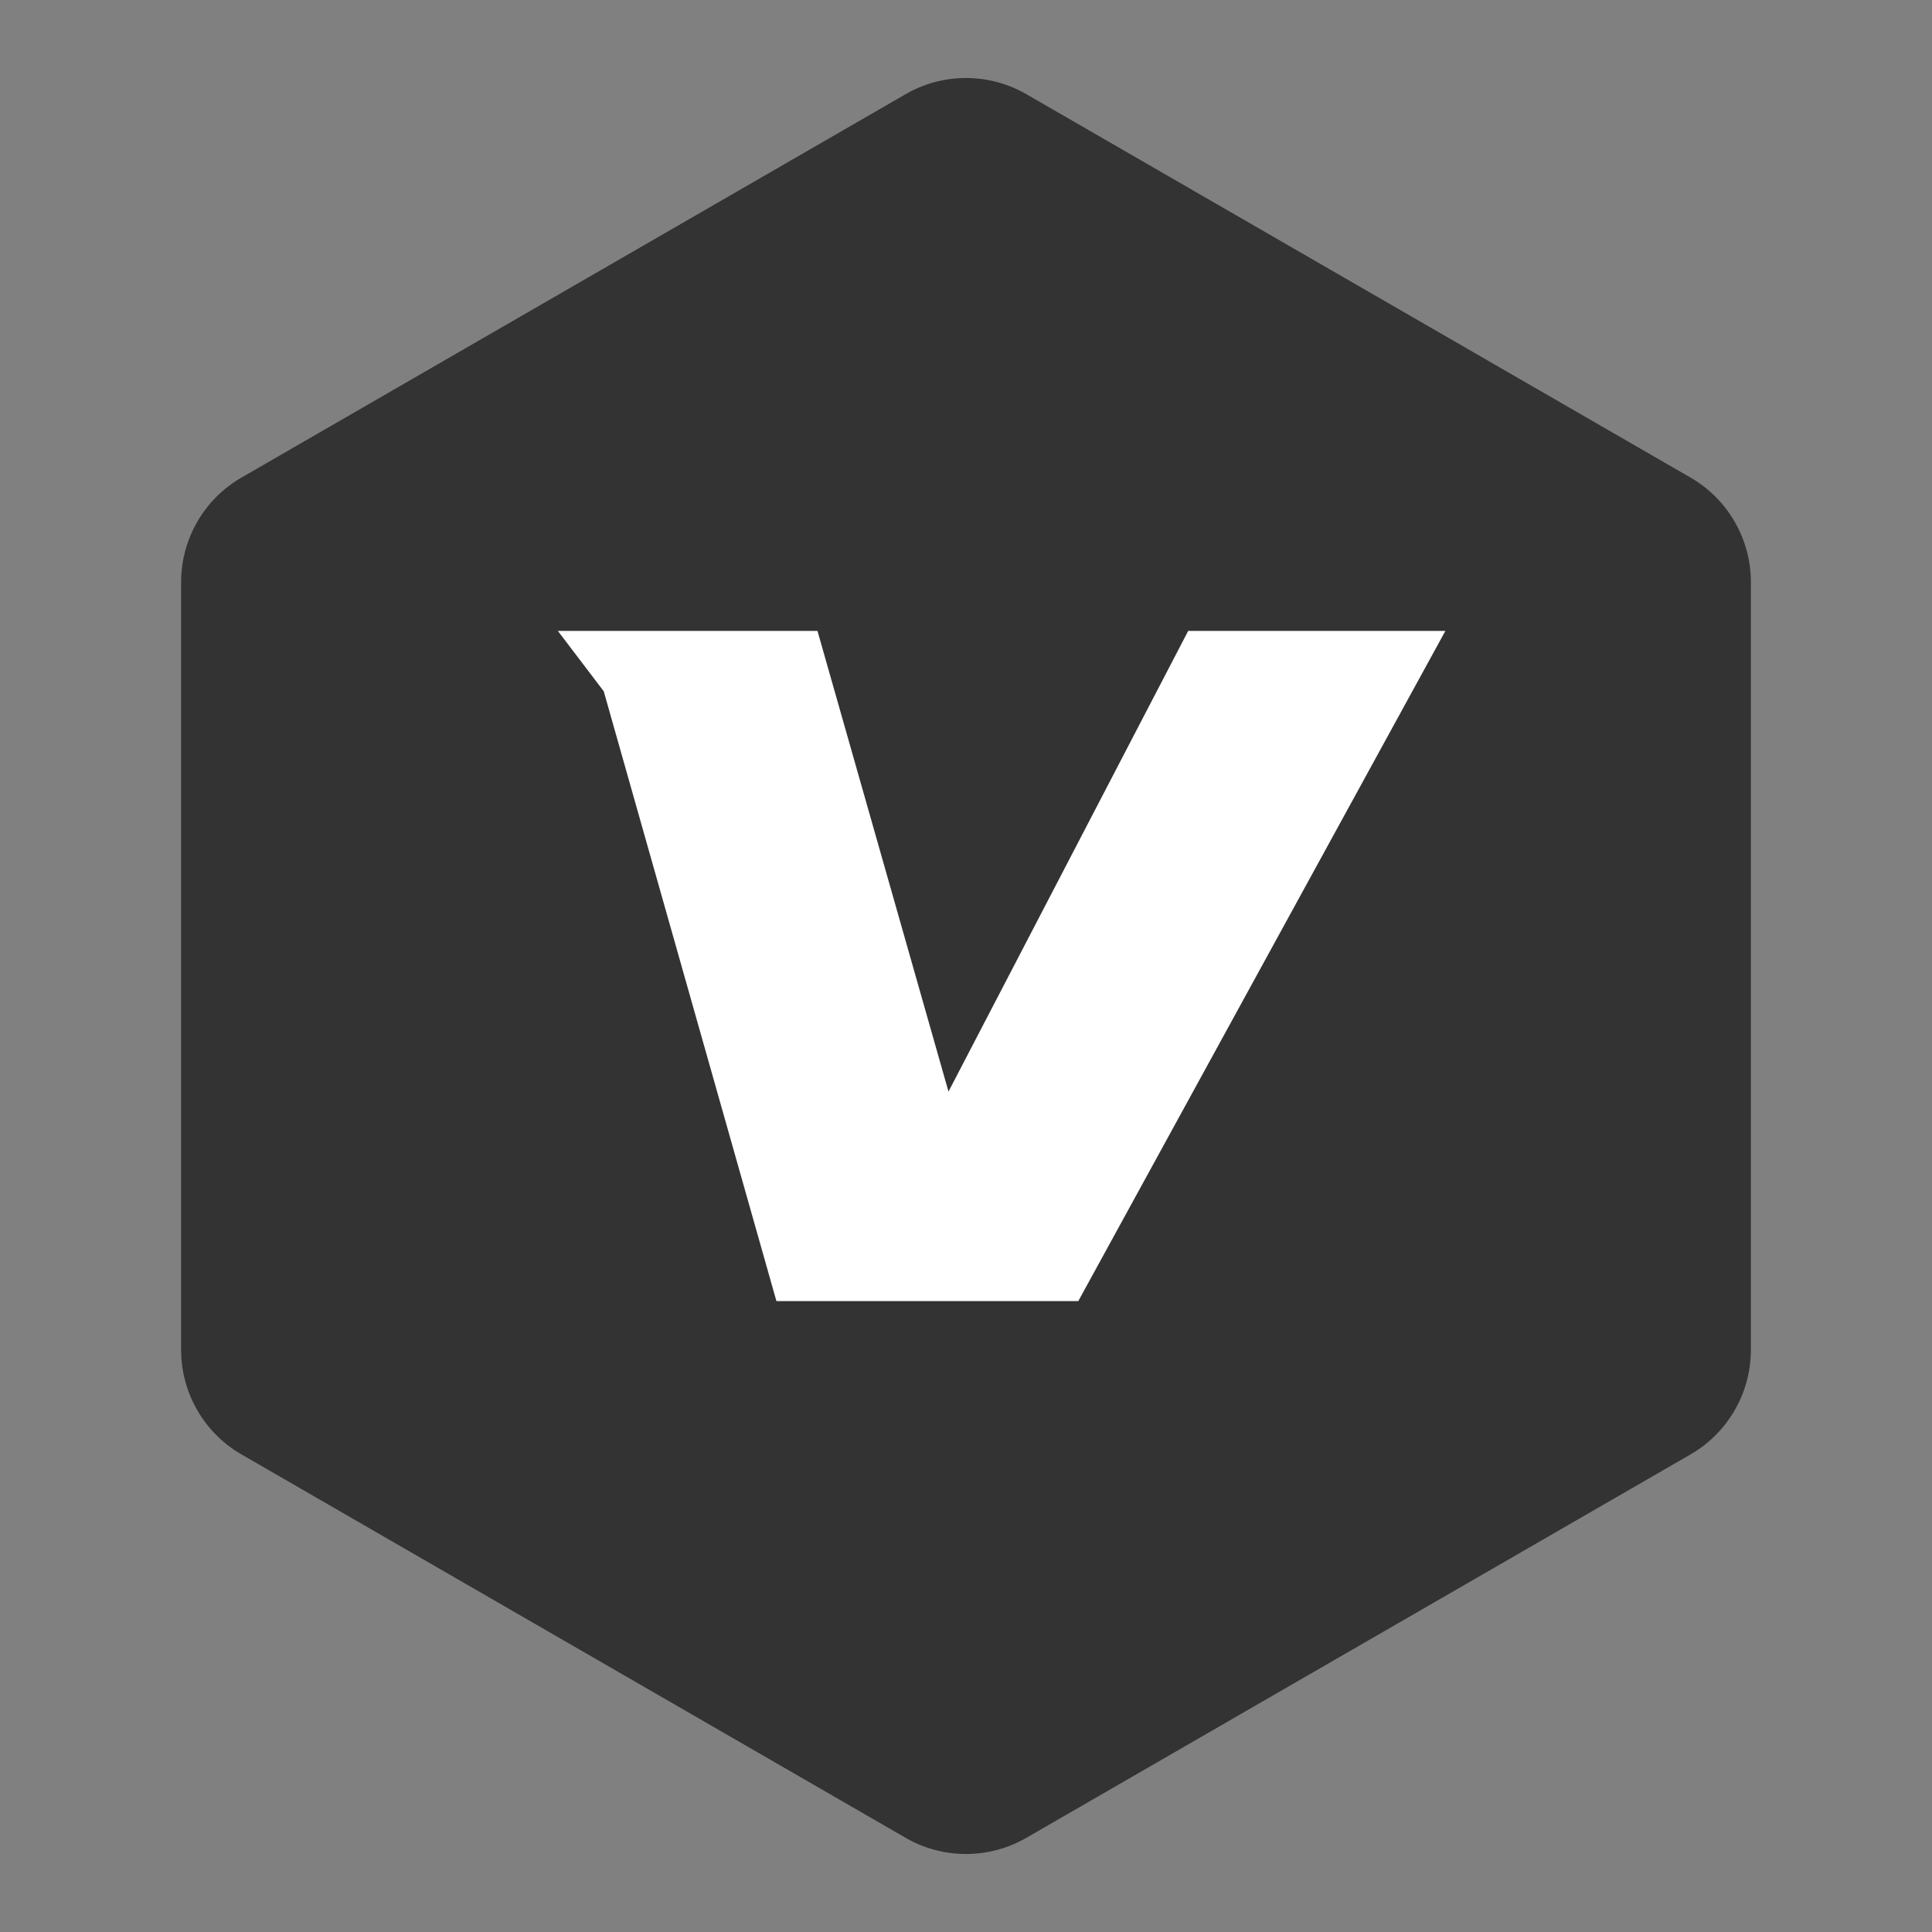 <?xml version="1.0" standalone="no"?><!DOCTYPE svg PUBLIC "-//W3C//DTD SVG 1.1//EN" "http://www.w3.org/Graphics/SVG/1.1/DTD/svg11.dtd"><svg class="icon" width="200px" height="200.00px" viewBox="0 0 1024 1024" version="1.1" xmlns="http://www.w3.org/2000/svg"><rect x="0" y="0" width="1024" height="1024" fill="#808080" stroke="none"/><path d="M480 974.08L128 770.88a64 64 0 0 1-32-55.36V308.48a64 64 0 0 1 32-55.36l352-203.2a64 64 0 0 1 64 0l352 203.2a64 64 0 0 1 32 55.36v407.04a64 64 0 0 1-32 55.36l-352 203.2a64 64 0 0 1-64 0z" fill="#333333" /><path d="M629.76 334.4h136.32l-194.56 355.2h-160L320 366.4l-24.32-32h137.6l69.44 244.16z" fill="#FFFFFF" /></svg>